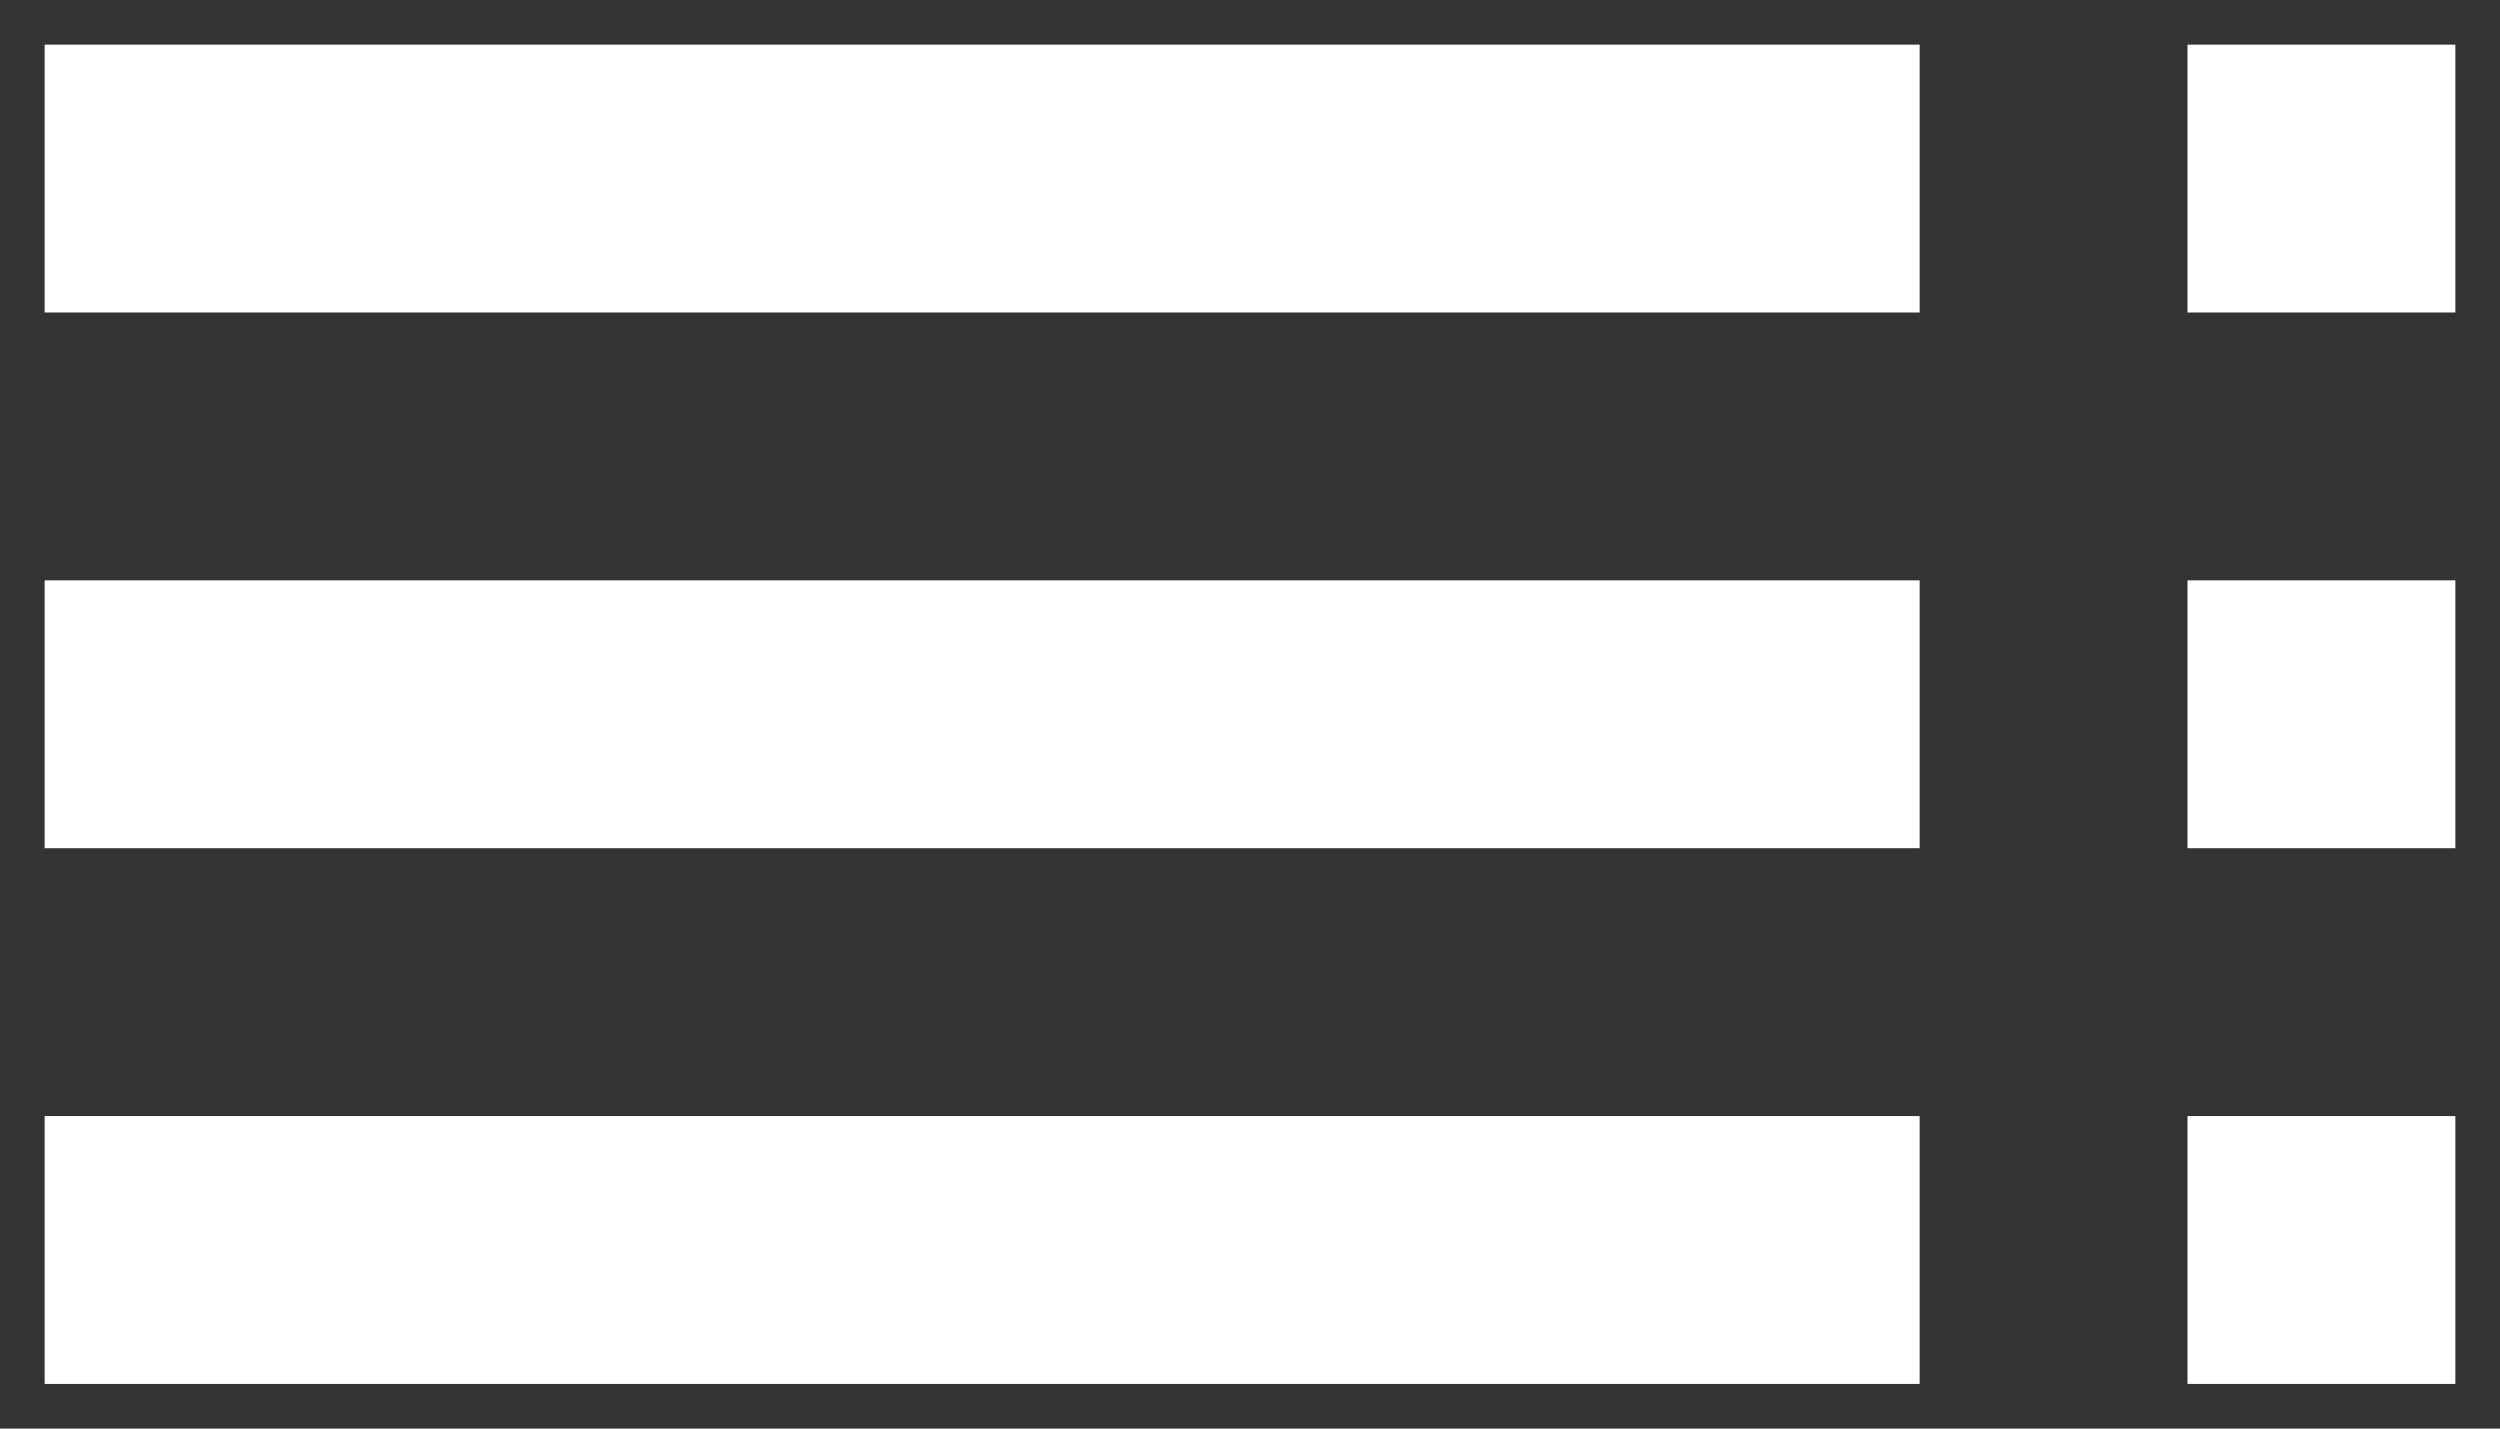 <svg width="28" height="16" viewBox="0 0 28 16" fill="none" xmlns="http://www.w3.org/2000/svg">
<rect x="0" y="0" width="28" height="16" fill="#333333" stroke="none"/>
<path d="M0.5 3.5H21.5V0.5H0.5V3.5ZM0.5 9.5H21.5V6.5H0.5V9.5ZM0.5 15.5H21.5V12.5H0.5V15.5ZM24.5 15.5H27.5V12.5H24.5V15.5ZM24.5 0.5V3.5H27.5V0.5H24.5ZM24.5 9.5H27.5V6.5H24.5V9.5Z" fill="white"/>
</svg>
